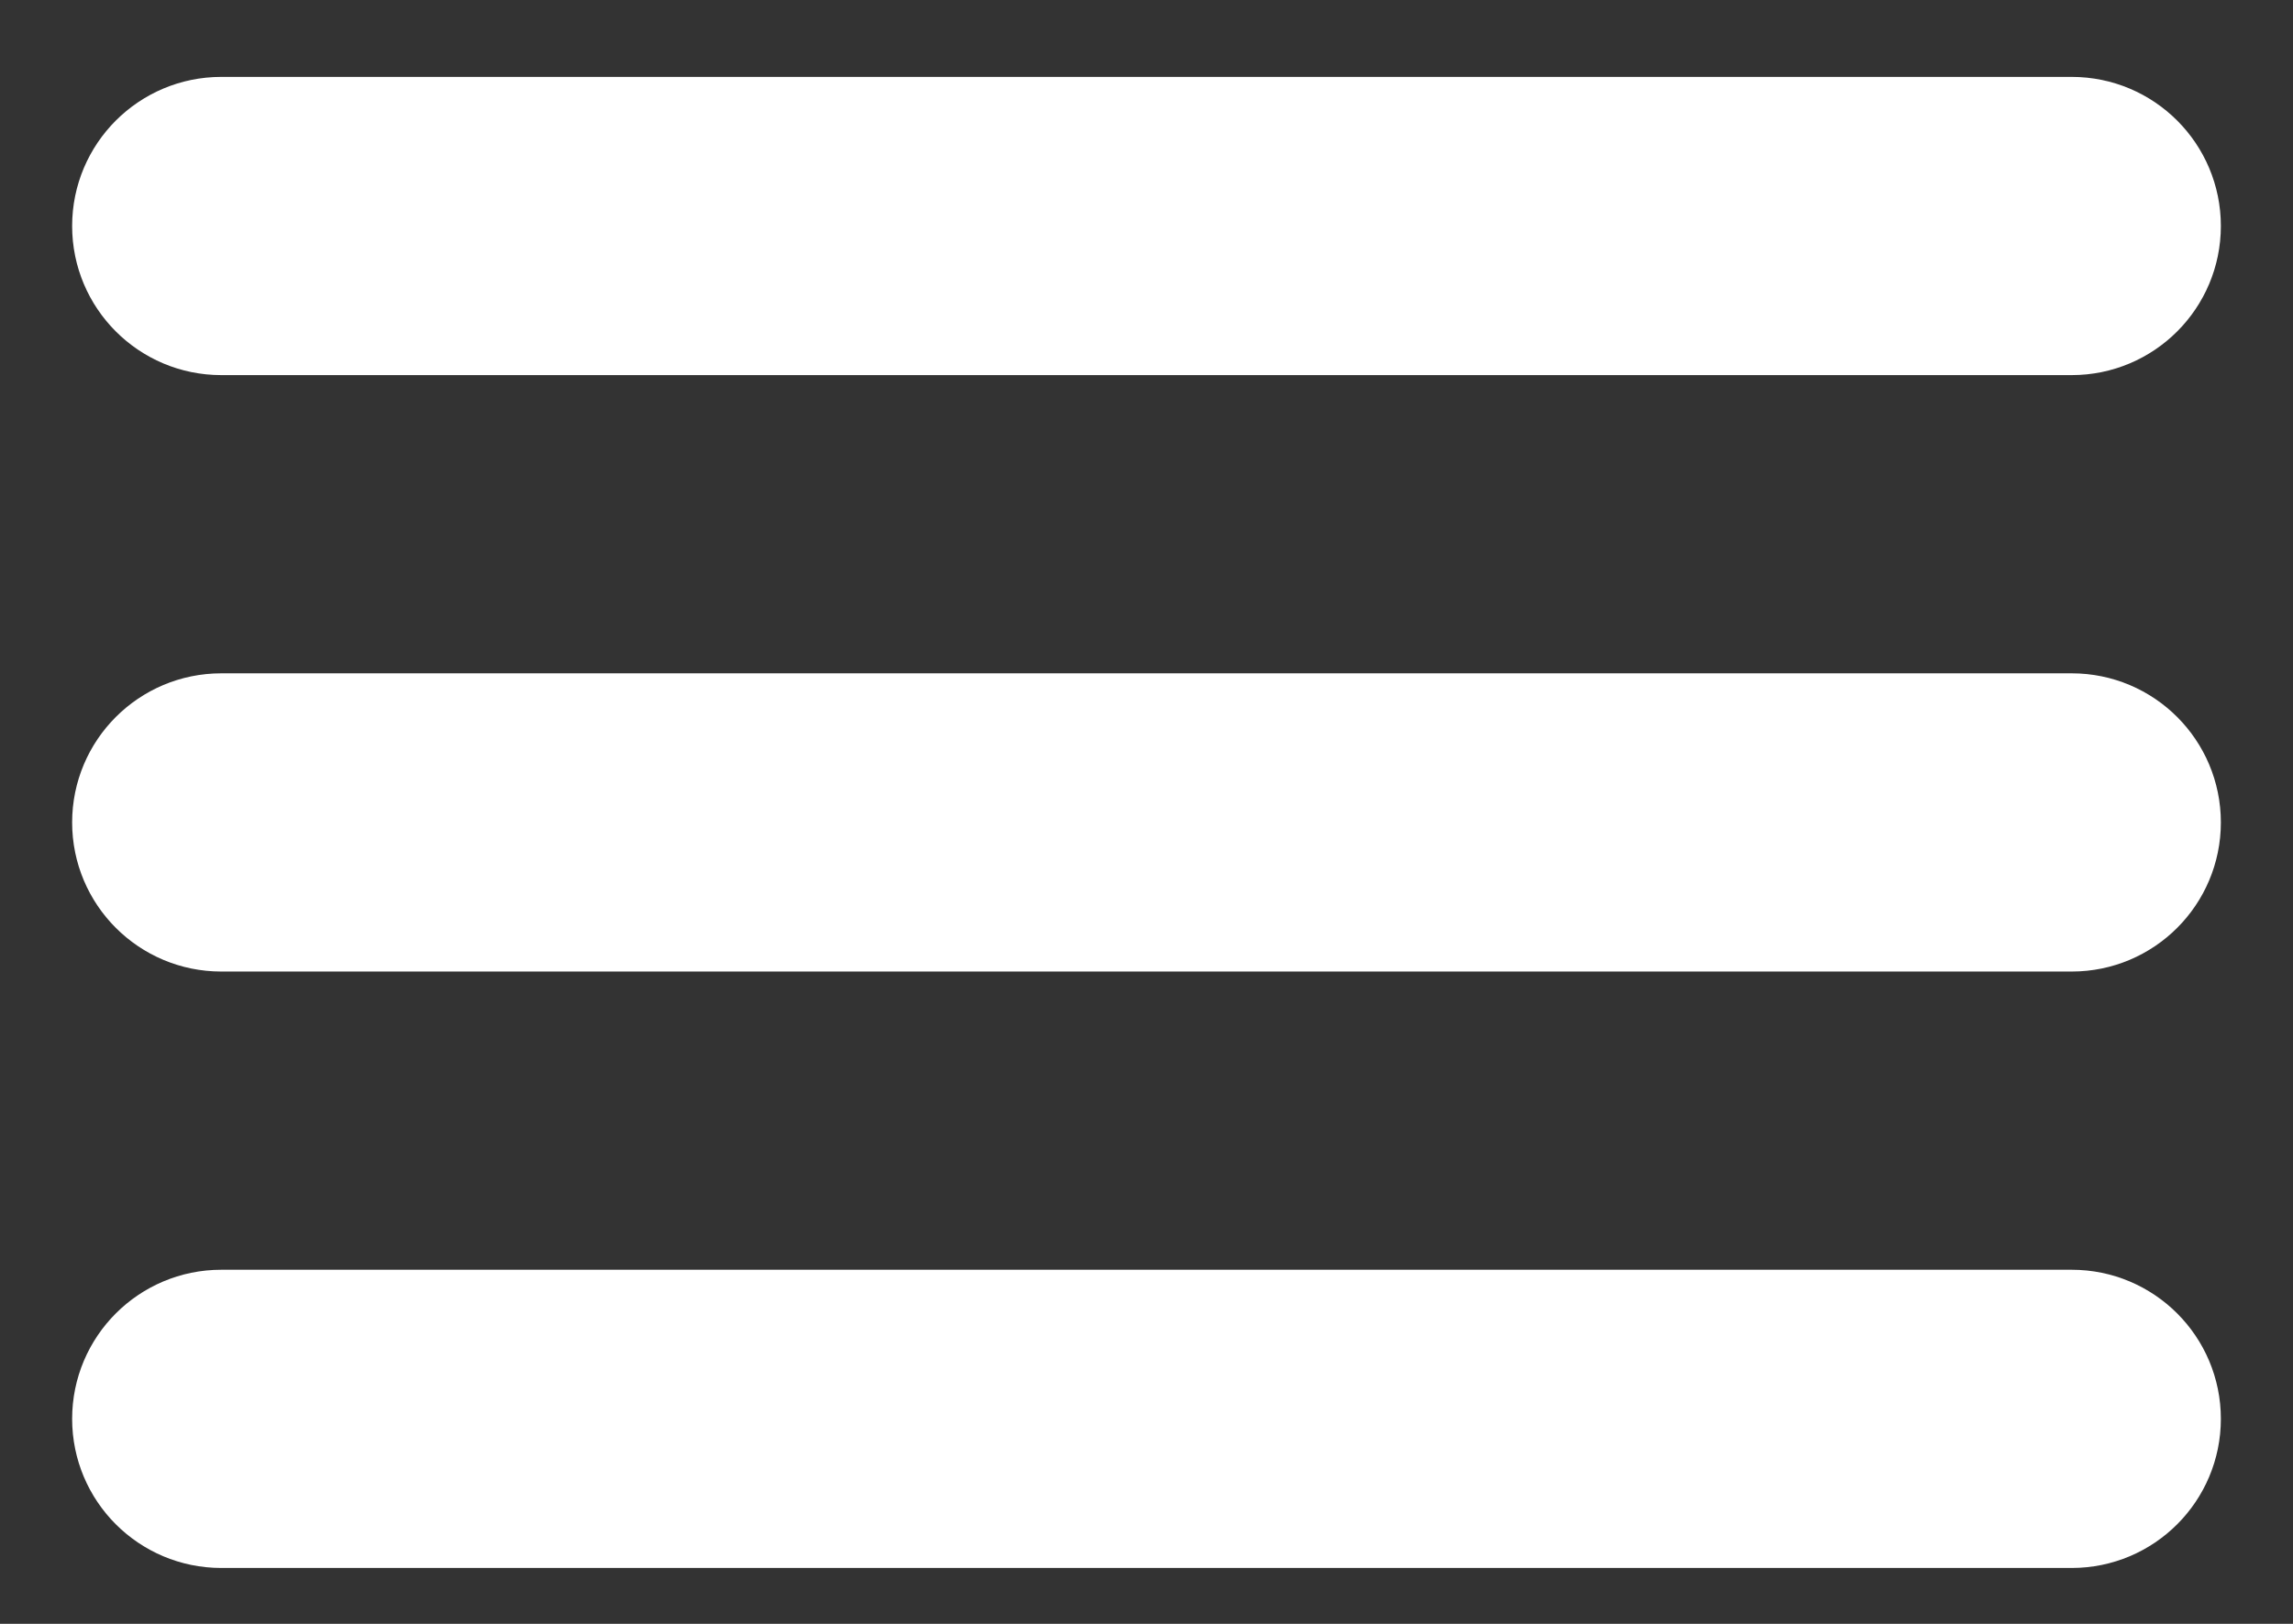 <svg width="24" height="17" viewBox="0 0 24 17" fill="none" xmlns="http://www.w3.org/2000/svg">
<rect x="0" y="0" width="24" height="17" fill="#333333" stroke="none"/>
<path d="M1.255 2.366C1.255 1.78 1.73 1.305 2.316 1.305H21.684C22.27 1.305 22.745 1.78 22.745 2.366C22.745 2.952 22.27 3.427 21.684 3.427H2.316C1.73 3.427 1.255 2.952 1.255 2.366Z" fill="white" stroke="white"/>
<path d="M1.255 8.61C1.255 8.024 1.73 7.549 2.316 7.549H21.684C22.27 7.549 22.745 8.024 22.745 8.61C22.745 9.196 22.27 9.671 21.684 9.671H2.316C1.73 9.671 1.255 9.196 1.255 8.61Z" fill="white" stroke="white"/>
<path d="M1.255 14.854C1.255 14.268 1.73 13.793 2.316 13.793H21.684C22.27 13.793 22.745 14.268 22.745 14.854C22.745 15.44 22.27 15.915 21.684 15.915H2.316C1.73 15.915 1.255 15.44 1.255 14.854Z" fill="white" stroke="white"/>
</svg>
